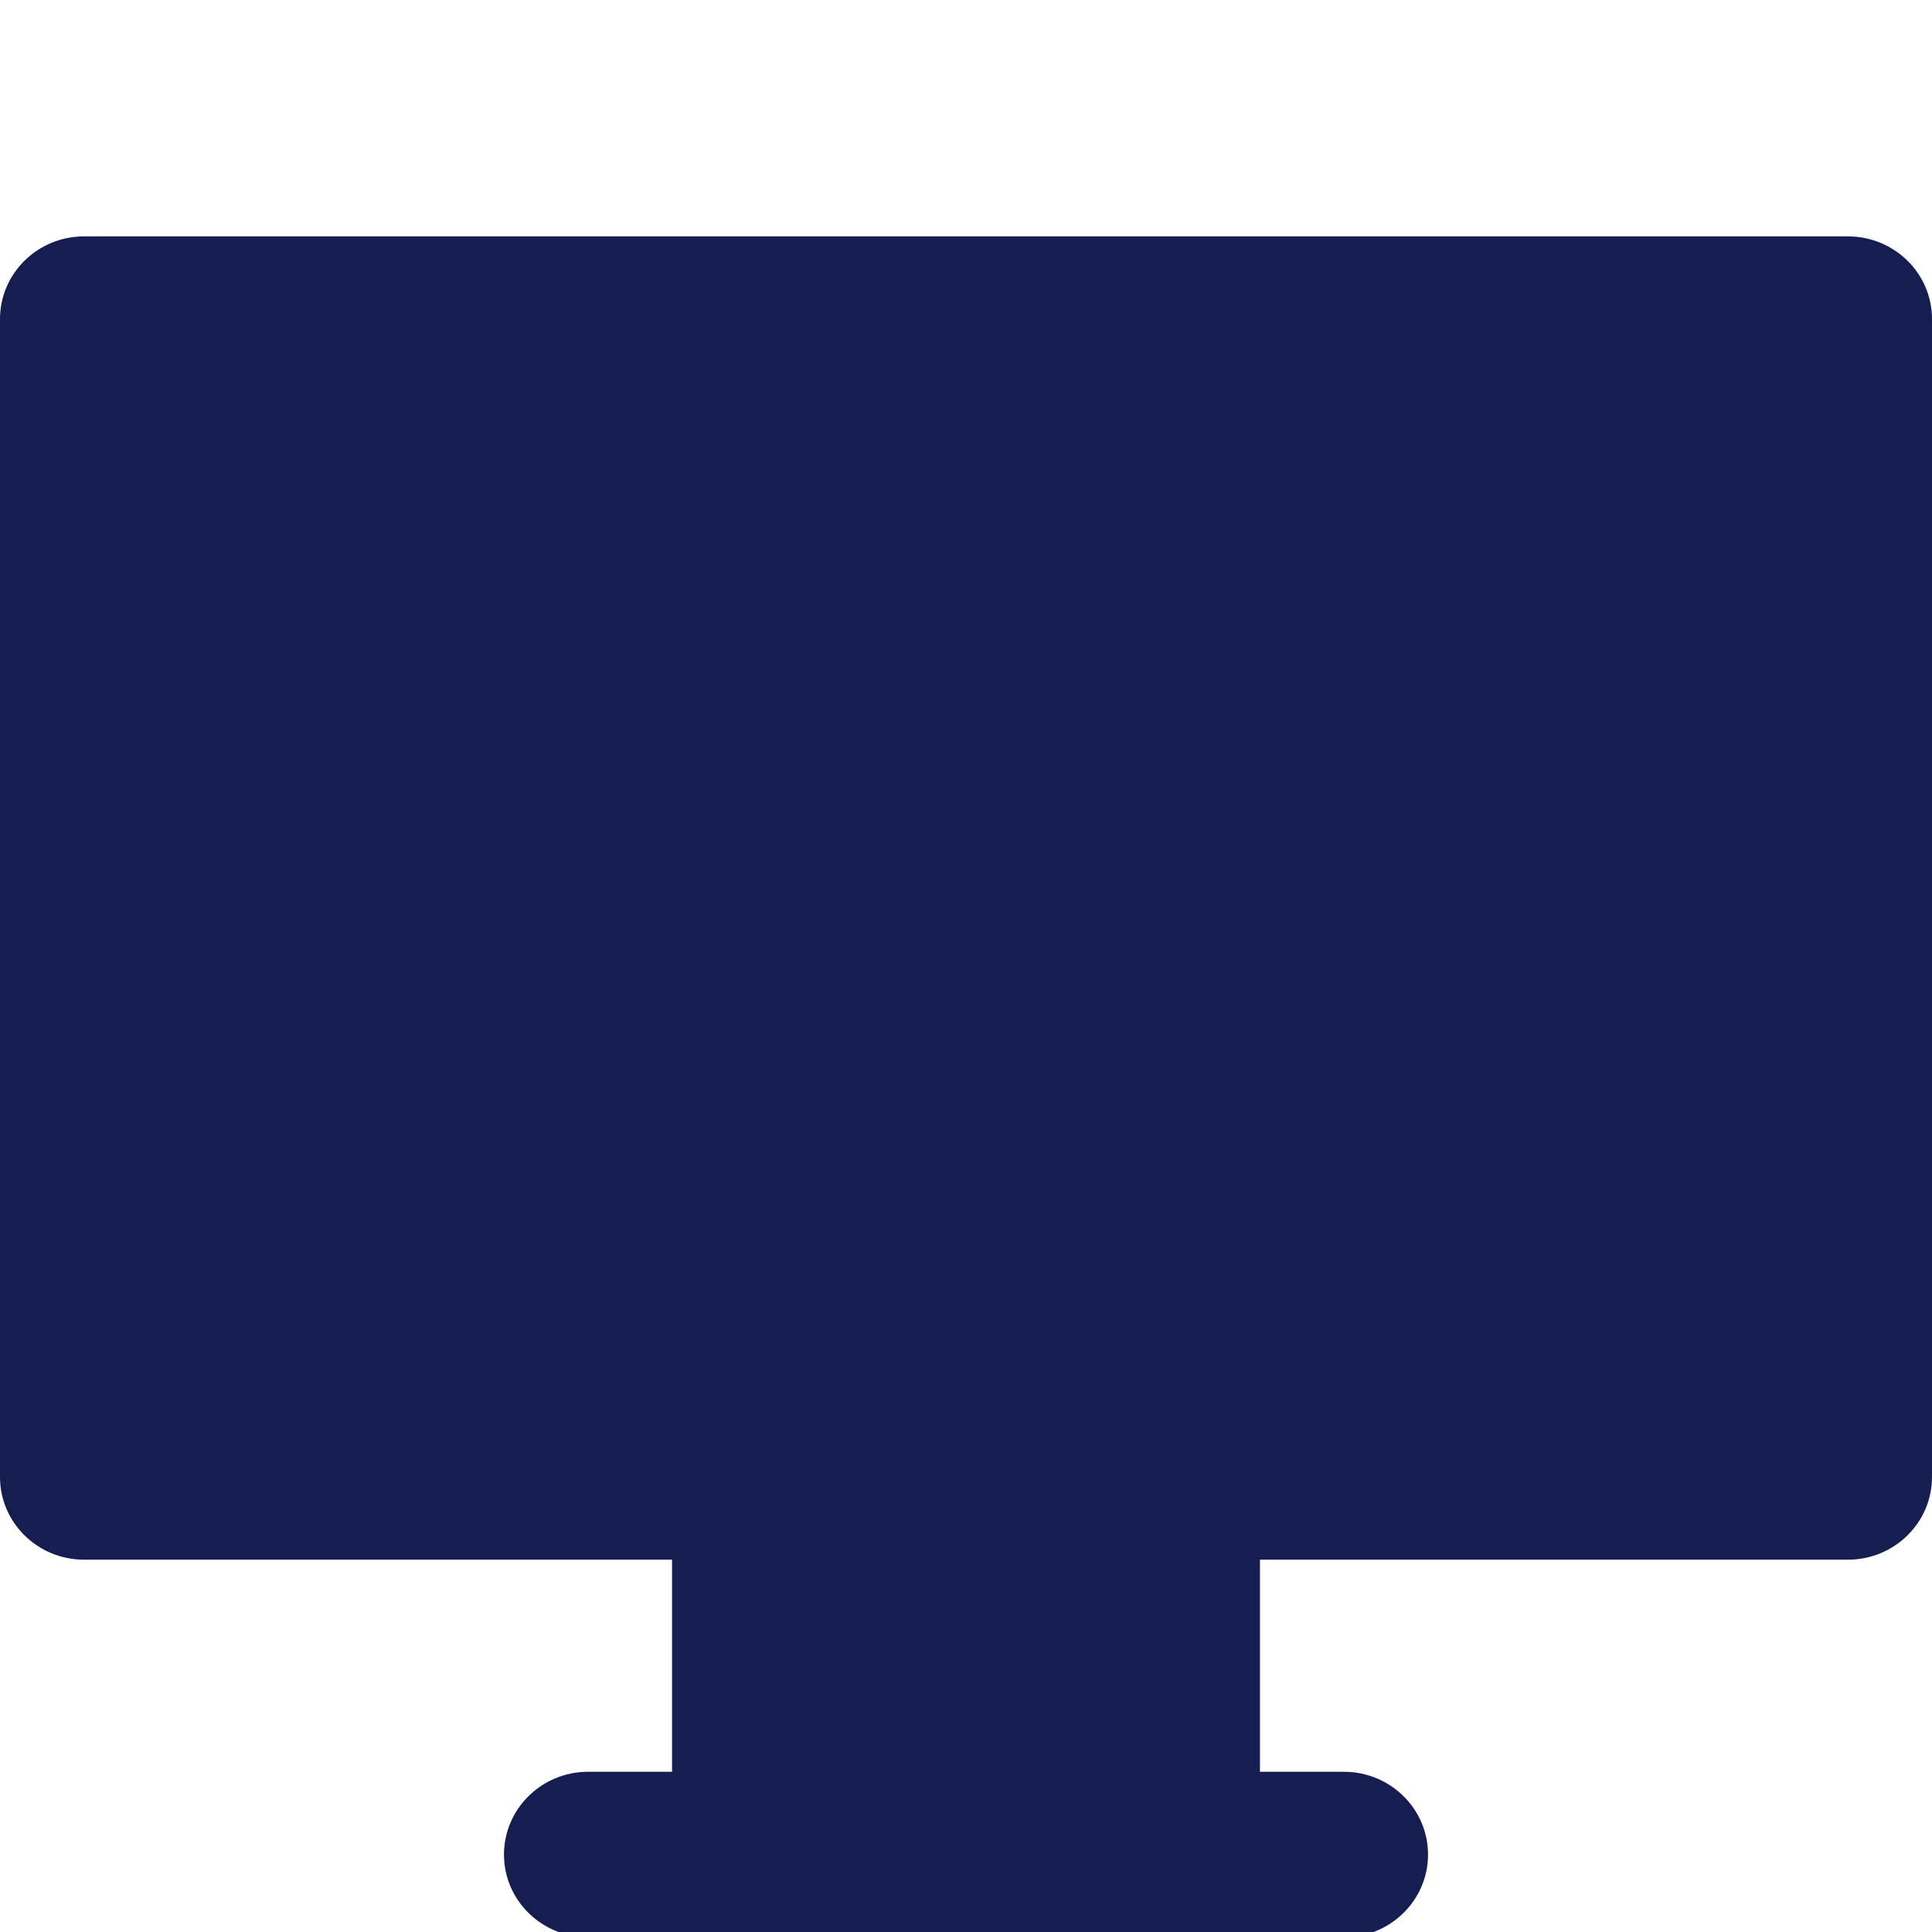 <svg width="14" height="14" viewBox="0 0 14 14" fill="none" xmlns="http://www.w3.org/2000/svg">
<g clip-path="url(#clip0_1_1563)">
<path fill-rule="evenodd" clip-rule="evenodd" d="M0.609 1.713C0.273 1.713 0 1.981 0 2.312V10.703C0 11.034 0.273 11.302 0.609 11.302H4.87V12.839H4.261C3.925 12.839 3.652 13.108 3.652 13.439C3.652 13.77 3.925 14.038 4.261 14.038H9.739C10.075 14.038 10.348 13.77 10.348 13.439C10.348 13.108 10.075 12.839 9.739 12.839H9.13V11.302H13.391C13.727 11.302 14 11.034 14 10.703V2.312C14 1.981 13.727 1.713 13.391 1.713H0.609Z" fill="#151D51"/>
</g>
<defs>
<clipPath id="clip0_1_1563">
<rect width="14" height="14" fill="white"/>
</clipPath>
</defs>
</svg>
